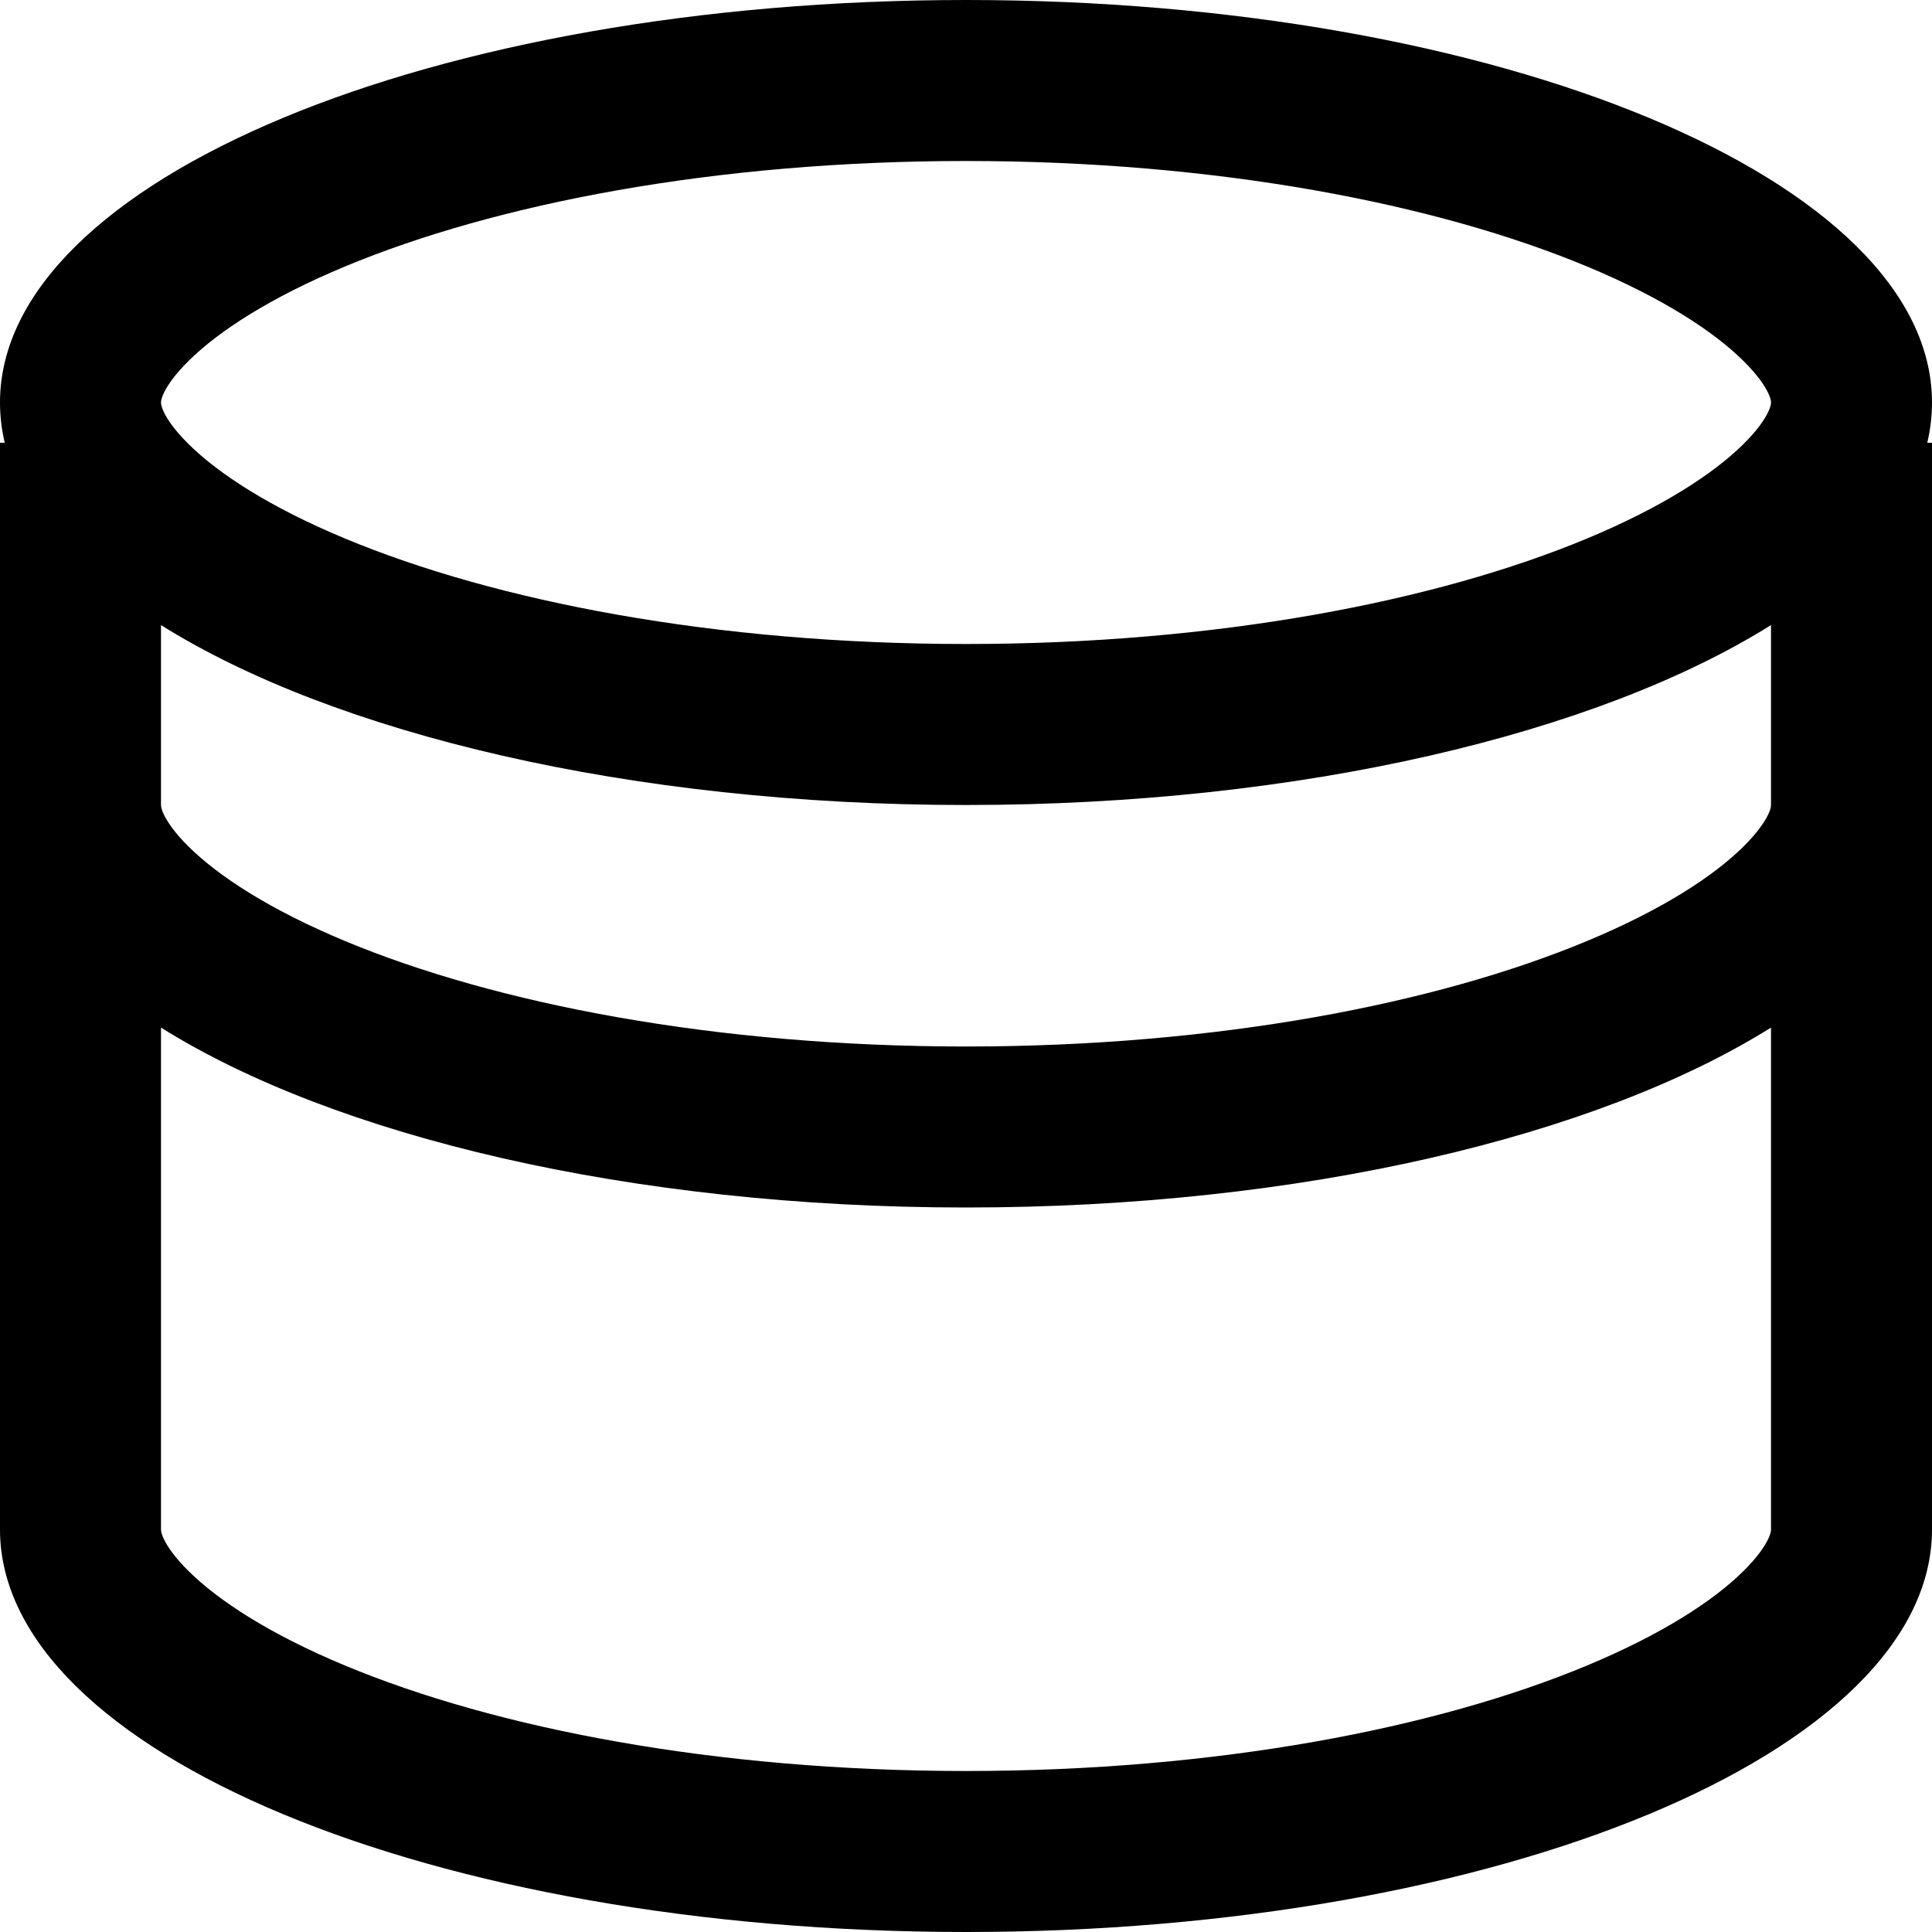<svg width="24" height="24" viewBox="0 0 24 24" fill="none" xmlns="http://www.w3.org/2000/svg">
<path fill-rule="evenodd" clip-rule="evenodd" d="M22 5C22 5.011 22 5.048 21.961 5.126C21.919 5.212 21.83 5.347 21.653 5.521C21.288 5.881 20.657 6.297 19.716 6.689C17.843 7.47 15.116 8 12 8C8.884 8 6.157 7.47 4.284 6.689C3.343 6.297 2.712 5.881 2.347 5.521C2.17 5.347 2.081 5.212 2.039 5.126C2.001 5.048 2 5.011 2 5C2 4.989 2.001 4.952 2.039 4.874C2.081 4.788 2.17 4.653 2.347 4.479C2.712 4.119 3.343 3.703 4.284 3.311C6.157 2.53 8.884 2 12 2C15.116 2 17.843 2.53 19.716 3.311C20.657 3.703 21.288 4.119 21.653 4.479C21.83 4.653 21.919 4.788 21.961 4.874C22 4.952 22 4.989 22 5ZM22 7.765C19.85 9.112 16.174 10 12 10C7.826 10 4.15 9.112 2 7.765V10C2 10.011 2.001 10.048 2.039 10.126C2.081 10.211 2.17 10.347 2.347 10.521C2.712 10.881 3.343 11.297 4.284 11.689C6.157 12.47 8.884 13 12 13C15.116 13 17.843 12.47 19.716 11.689C20.657 11.297 21.288 10.881 21.653 10.521C21.83 10.347 21.919 10.211 21.961 10.126C22 10.048 22 10.011 22 10V7.765ZM23.941 5.5C23.98 5.336 24 5.169 24 5C24 2.239 18.627 0 12 0C5.373 0 0 2.239 0 5C0 5.169 0.02 5.336 0.059 5.5H0V10V19C0 21.762 5.373 24 12 24C18.627 24 24 21.762 24 19V10V5.5H23.941ZM22 12.765C19.85 14.112 16.174 15 12 15C7.826 15 4.15 14.112 2 12.765V19C2 19.011 2.001 19.048 2.039 19.126C2.081 19.212 2.17 19.347 2.347 19.521C2.712 19.881 3.343 20.297 4.284 20.689C6.157 21.47 8.884 22 12 22C15.116 22 17.843 21.47 19.716 20.689C20.657 20.297 21.288 19.881 21.653 19.521C21.83 19.347 21.919 19.212 21.961 19.126C22 19.048 22 19.011 22 19V12.765Z" fill="black"/>
</svg>

